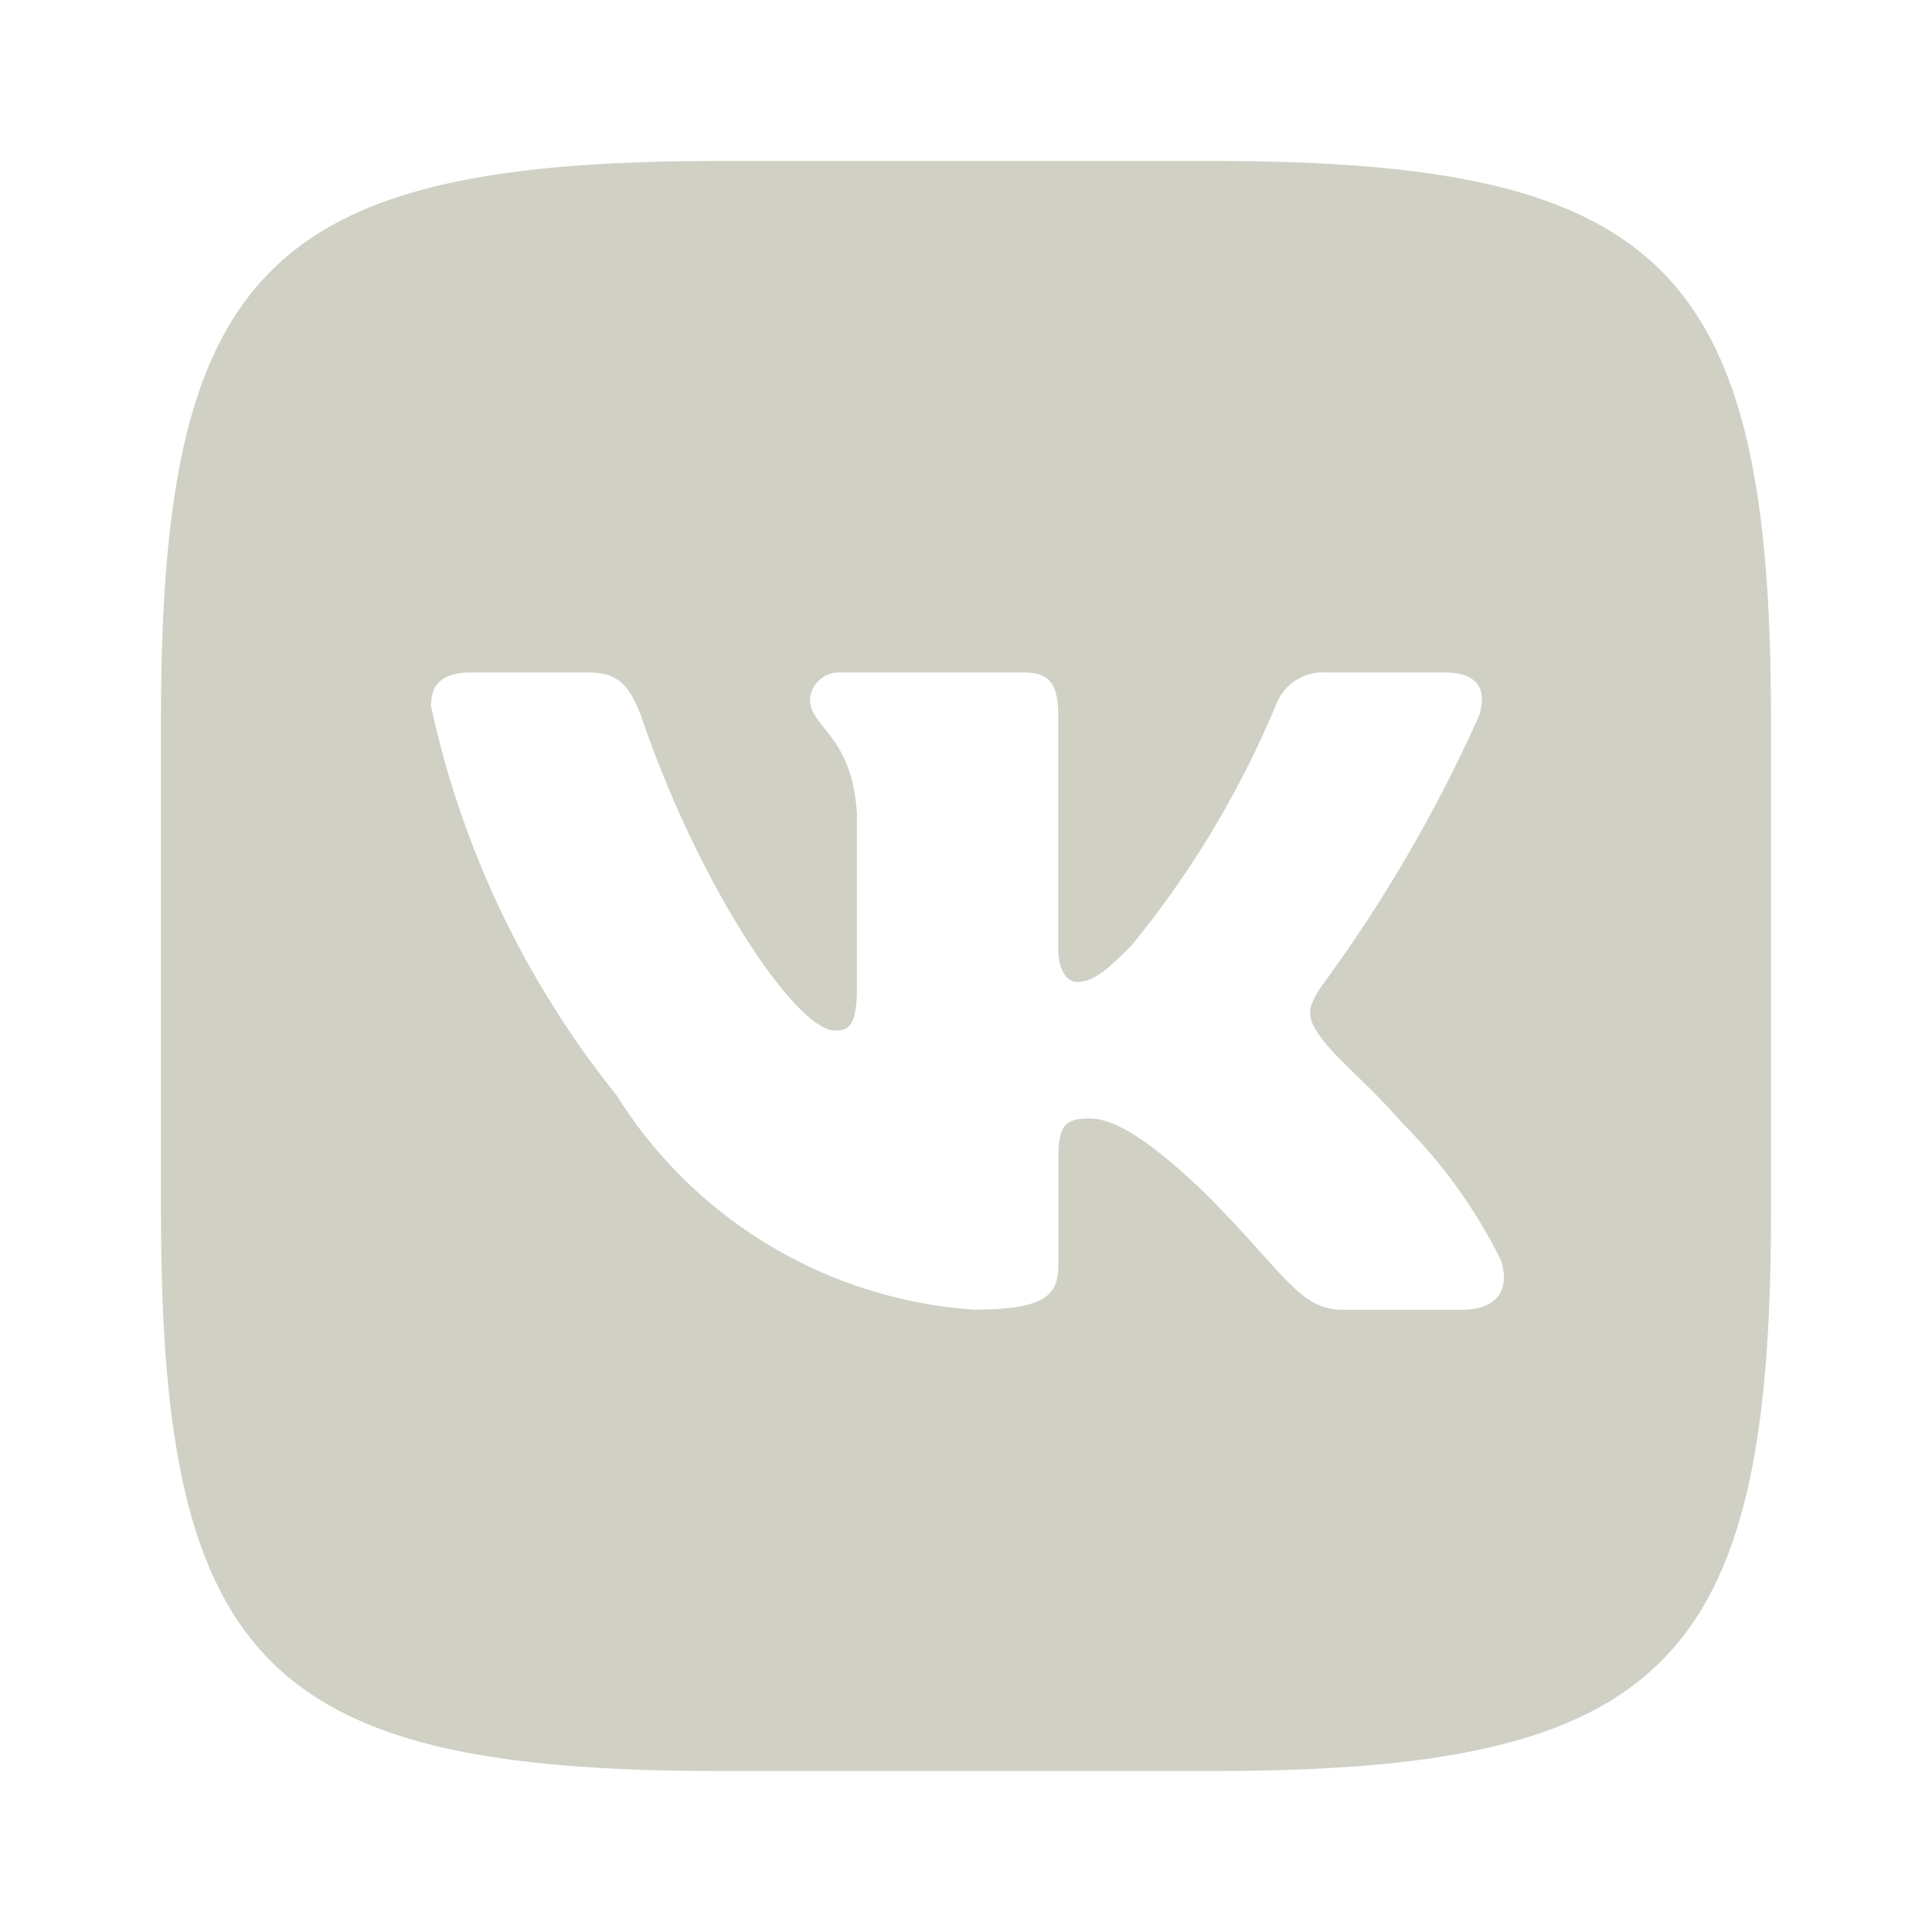 <svg fill="#d1d0c5" width="24px" height="24px" viewBox="0 0 24 24" xmlns="http://www.w3.org/2000/svg" data-name="Layer 1"><path d="M15.073,2H8.938C3.333,2,2,3.333,2,8.927V15.062C2,20.667,3.323,22,8.927,22H15.062C20.667,22,22,20.677,22,15.073V8.938C22,3.333,20.677,2,15.073,2Zm3.073,14.271H16.688c-.552,0-.719-.448-1.708-1.438-.865-.833-1.229-.938-1.448-.938-.302,0-.385.083-.385.5v1.312c0,.354-.115.562-1.042.562a5.692,5.692,0,0,1-4.448-2.667A11.626,11.626,0,0,1,5.354,8.771c0-.219.083-.417.5-.417H7.312c.375,0,.51.167.656.552.708,2.083,1.917,3.896,2.406,3.896.188,0,.271-.083.271-.552V10.104c-.062-.979-.583-1.062-.583-1.417a.36.36,0,0,1,.375-.333h2.292c.312,0,.417.156.417.531v2.896c0,.312.135.417.229.417.188,0,.333-.104.677-.448a11.999,11.999,0,0,0,1.792-2.979.628.628,0,0,1,.635-.417H17.938c.438,0,.531.219.438.531A18.205,18.205,0,0,1,16.417,12.25c-.156.24-.219.365,0,.646.146.219.656.646,1,1.052a6.486,6.486,0,0,1,1.229,1.708C18.771,16.062,18.562,16.271,18.146,16.271Z"/></svg>